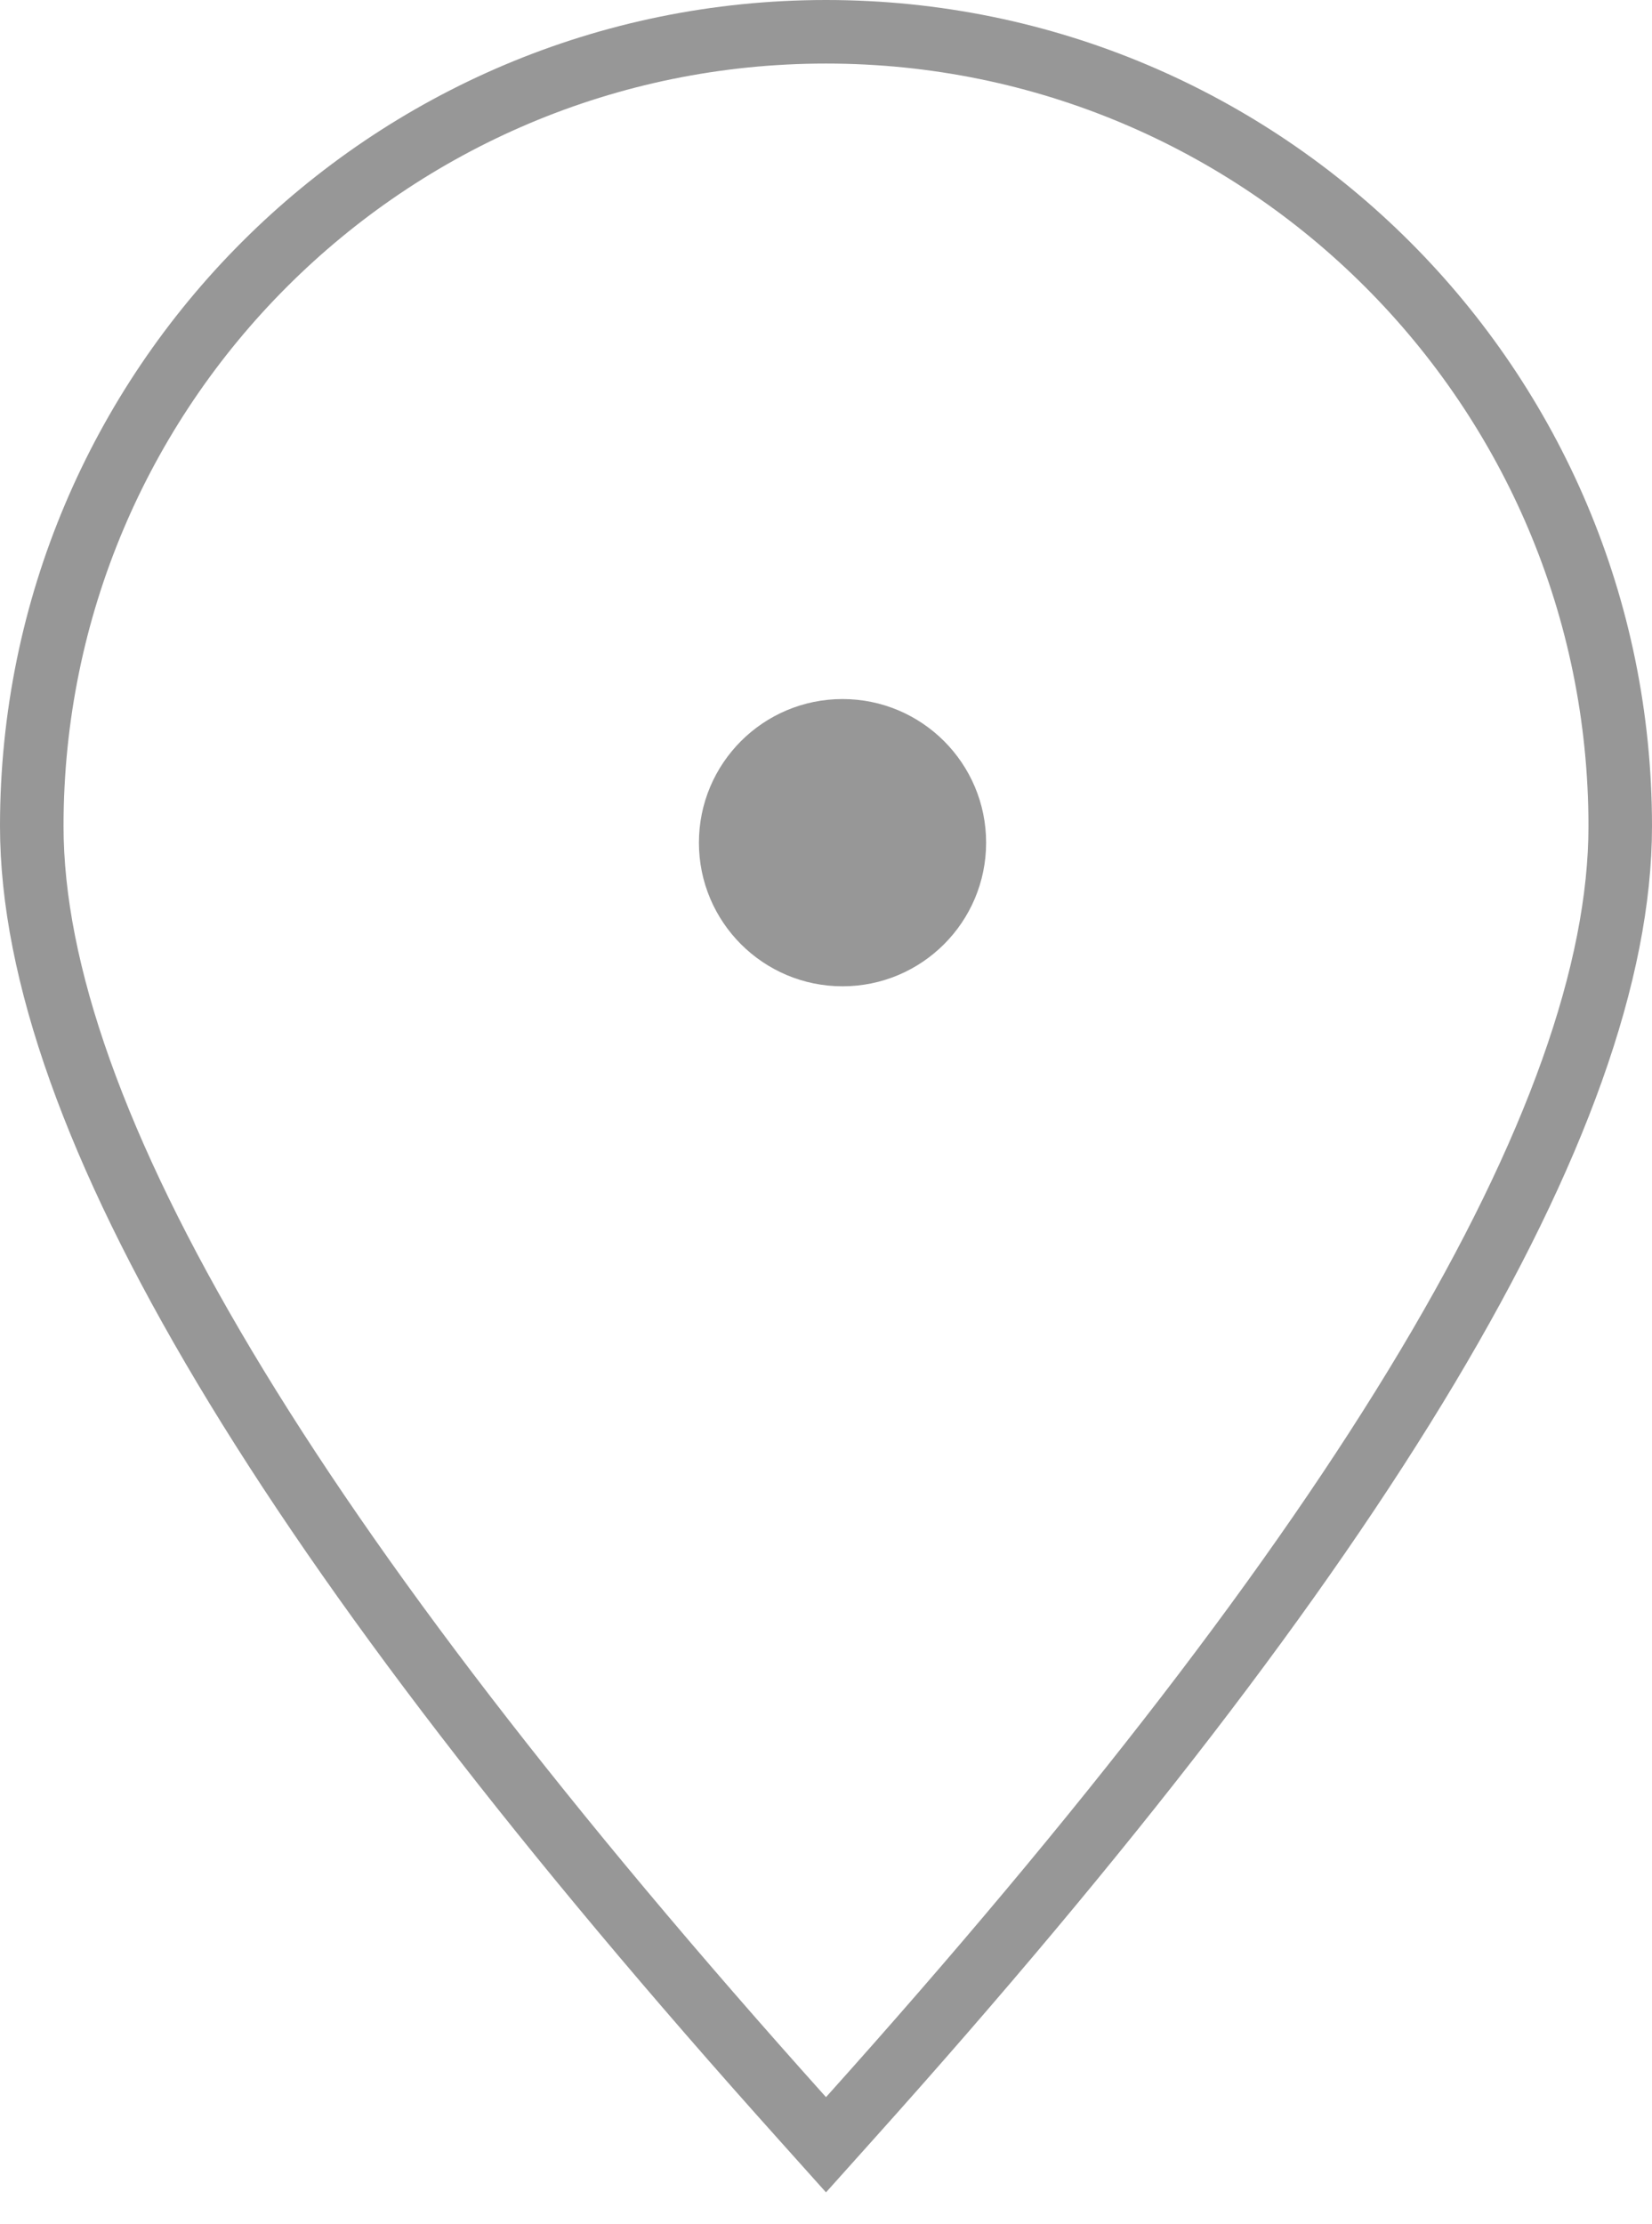 <?xml version="1.0" encoding="UTF-8"?>
<svg width="26px" height="35px" viewBox="0 0 26 35" version="1.1" xmlns="http://www.w3.org/2000/svg" xmlns:xlink="http://www.w3.org/1999/xlink">
    <!-- Generator: Sketch 45.2 (43514) - http://www.bohemiancoding.com/sketch -->
    <title>Group 3</title>
    <desc>Created with Sketch.</desc>
    <defs></defs>
    <g id="icons" stroke="none" stroke-width="1" fill="none" fill-rule="evenodd">
        <g id="Desktop" transform="translate(-496, -20)">
            <g id="Group-3" transform="translate(497, 21)">
                <path d="M11.628,32.334 C3.549,23.331 -0.5,16.583 -0.5,12 C-0.5,5.096 5.096,-0.5 12,-0.5 C18.904,-0.5 24.5,5.096 24.5,12 C24.5,16.583 20.451,23.331 12.372,32.334 L12,32.749 L11.628,32.334 Z" id="Oval-2" stroke="#979797"></path>
                <circle id="Oval-3" fill="#979797" cx="12.26" cy="12.26" r="2.26"></circle>
            </g>
        </g>
    </g>
</svg>